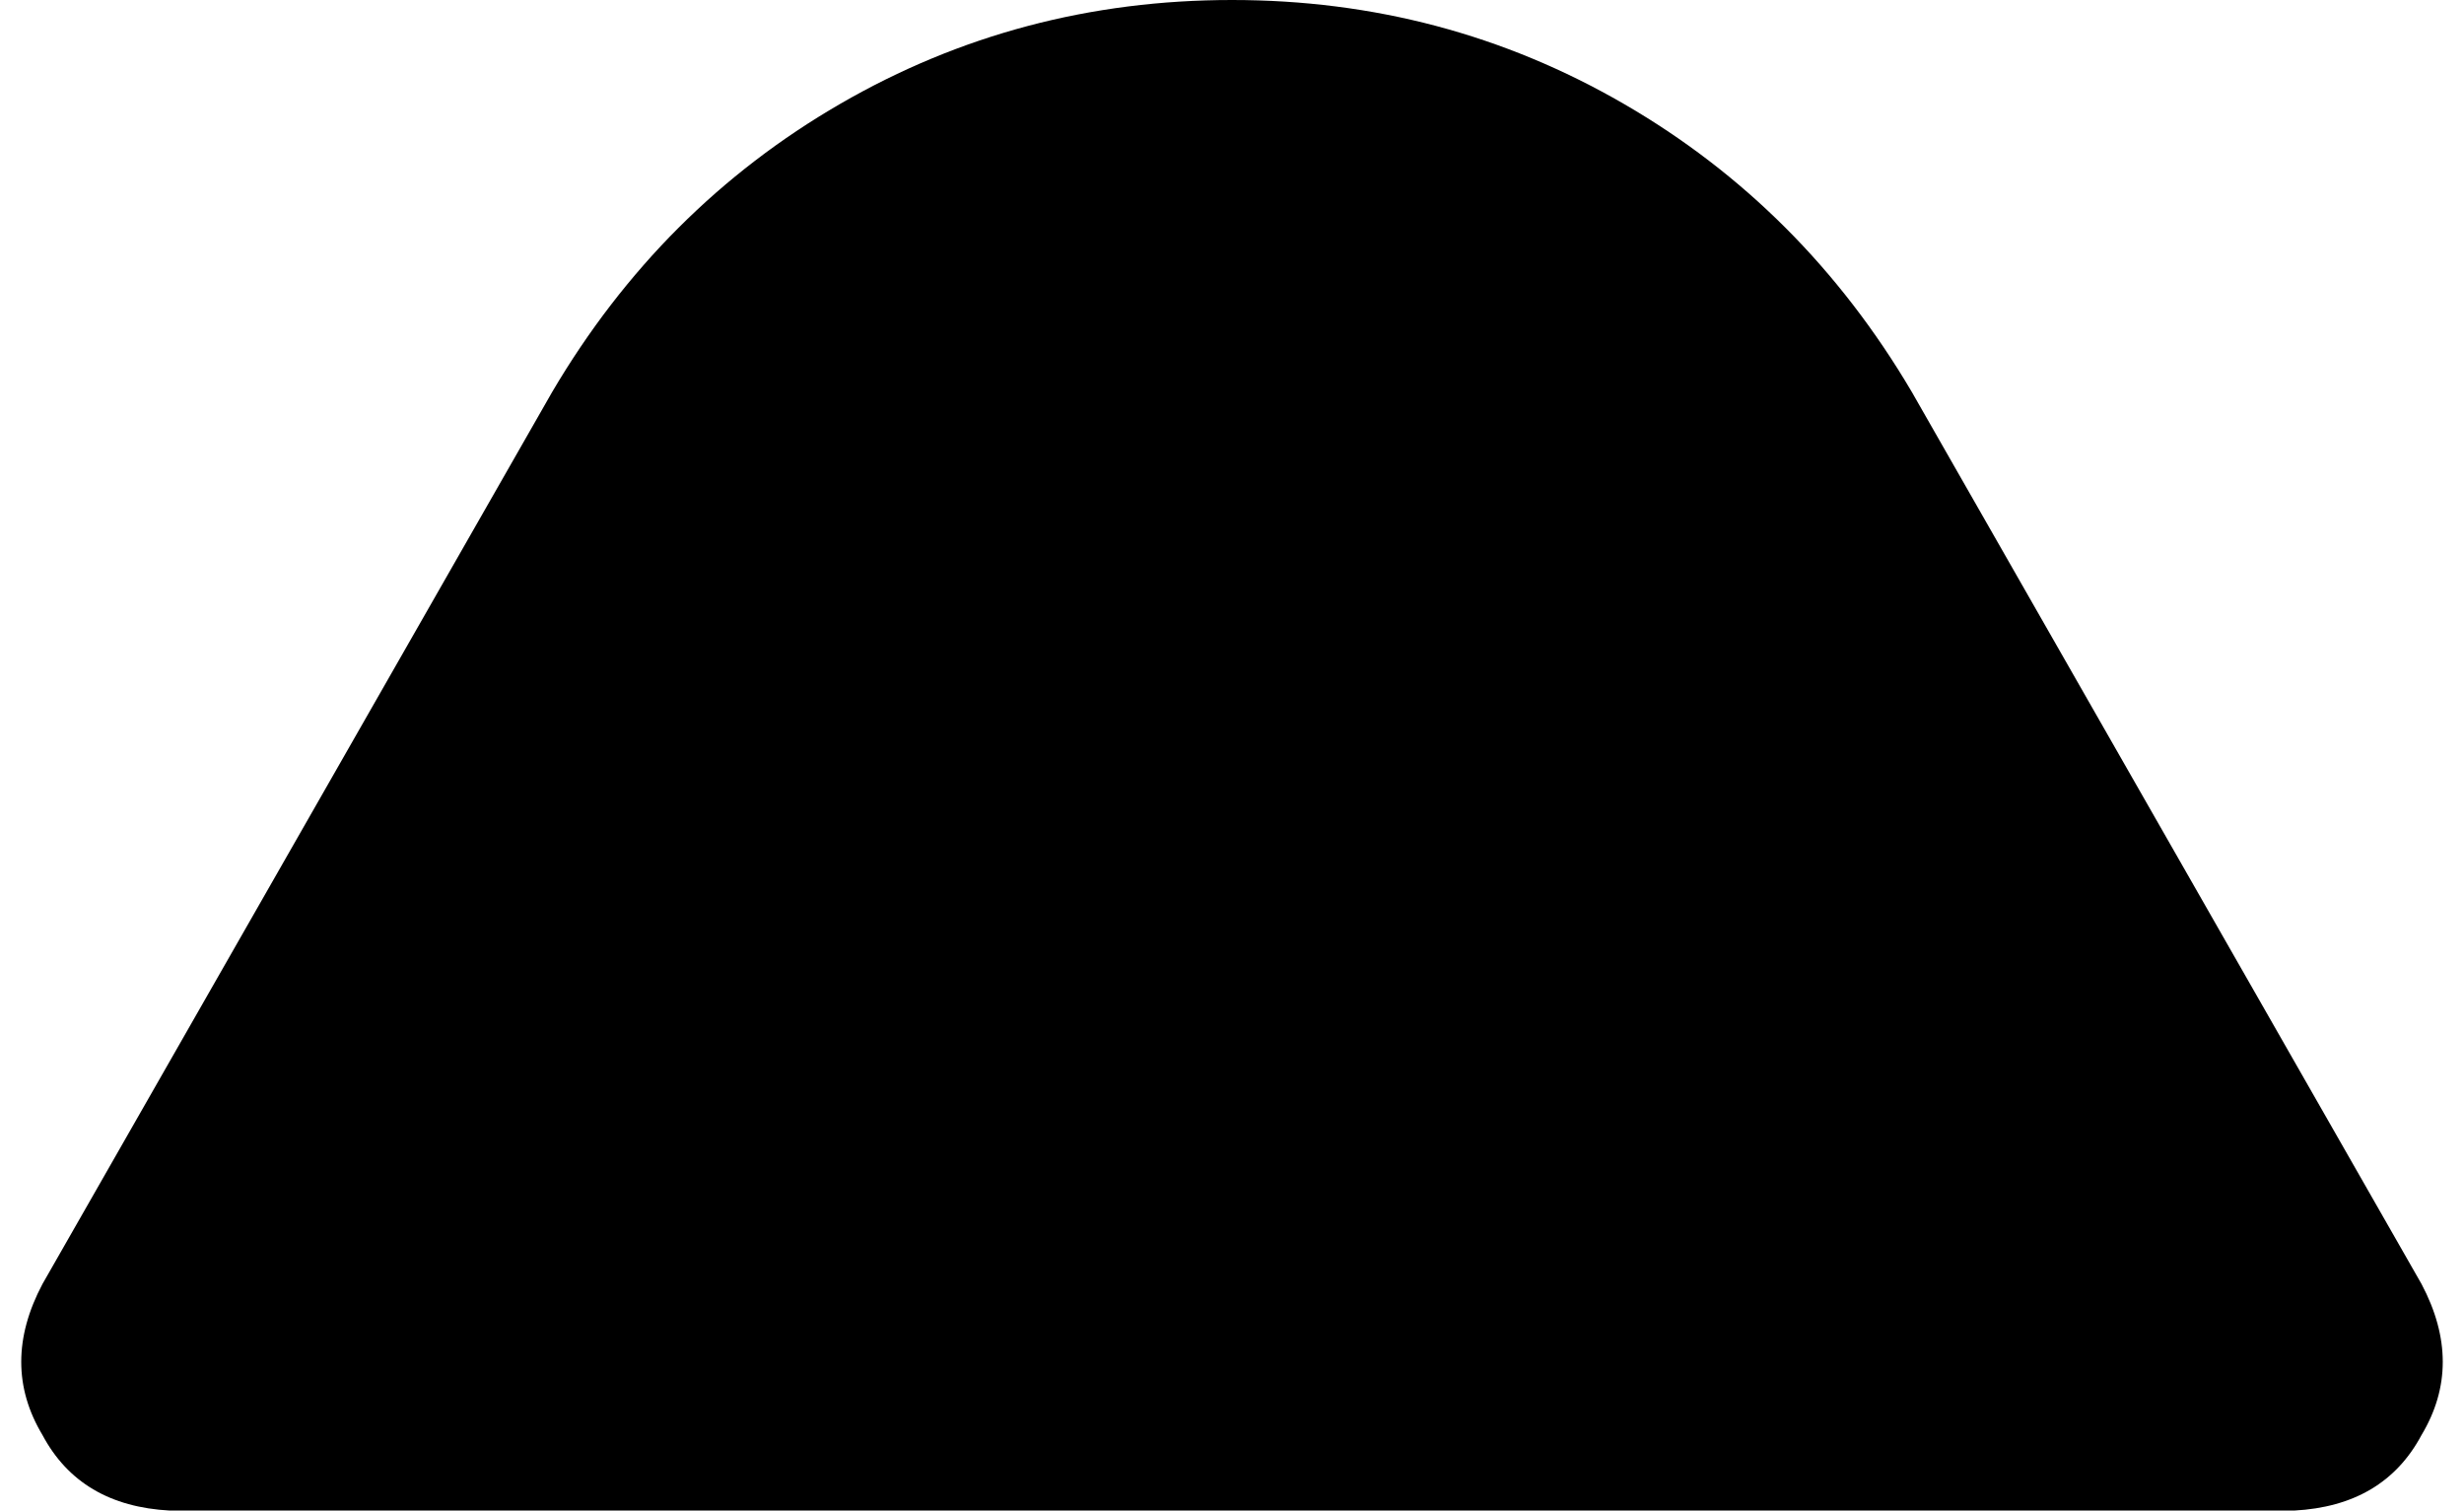 <svg xmlns="http://www.w3.org/2000/svg" viewBox="0 0 522 320">
    <path d="M 117 83 Q 140 44 178 22 L 178 22 Q 216 0 261 0 Q 306 0 344 22 Q 382 44 405 83 L 513 272 Q 522 289 513 304 Q 505 319 486 320 L 36 320 Q 17 319 9 304 Q 0 289 9 272 L 117 83 L 117 83 Z"/>
</svg>
